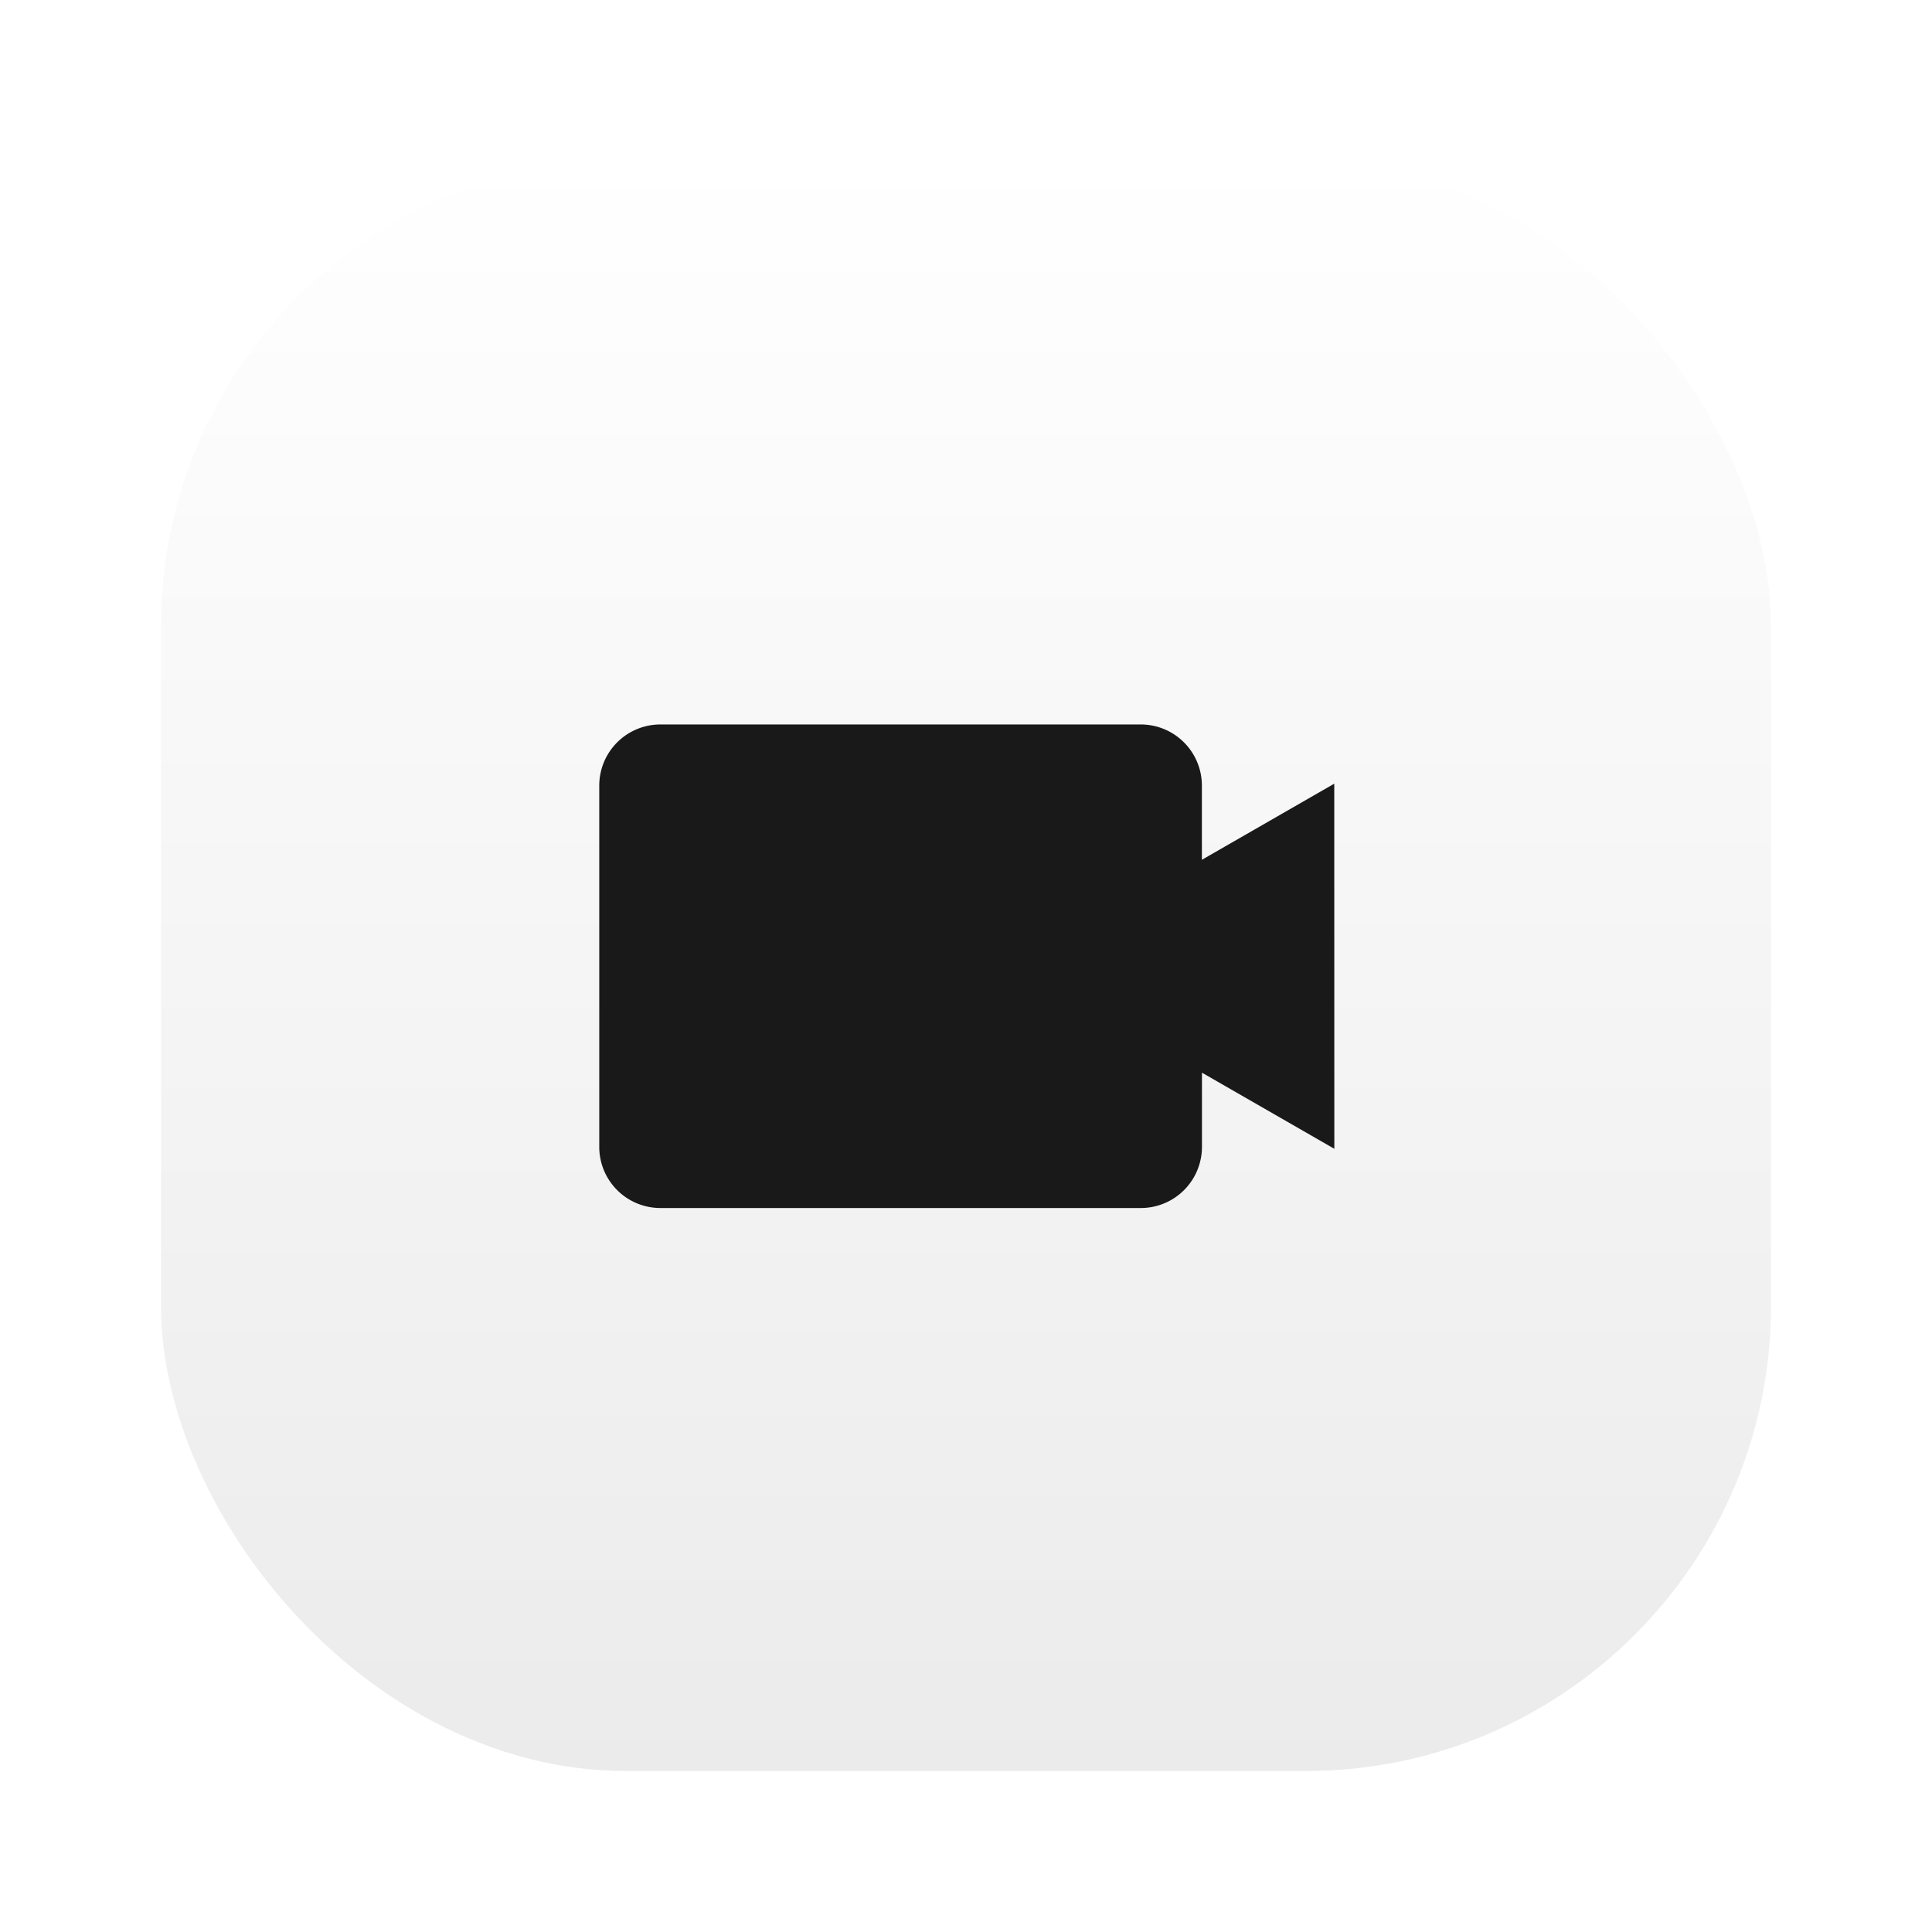 <svg xmlns="http://www.w3.org/2000/svg" xmlns:xlink="http://www.w3.org/1999/xlink" width="108" height="108" viewBox="0 0 108 108">
  <defs>
    <linearGradient id="linear-gradient" x1="0.5" x2="0.5" y2="1" gradientUnits="objectBoundingBox">
      <stop offset="0" stop-color="#fff"/>
      <stop offset="1" stop-color="#ebebeb"/>
    </linearGradient>
    <filter id="Rectangle_23878" x="0" y="0" width="108" height="108" filterUnits="userSpaceOnUse">
      <feOffset dy="3" input="SourceAlpha"/>
      <feGaussianBlur stdDeviation="3" result="blur"/>
      <feFlood flood-opacity="0.2"/>
      <feComposite operator="in" in2="blur"/>
      <feComposite in="SourceGraphic"/>
    </filter>
    <filter id="Path_446" x="24.5" y="31.5" width="59.087" height="45.031" filterUnits="userSpaceOnUse">
      <feOffset dy="3" input="SourceAlpha"/>
      <feGaussianBlur stdDeviation="3" result="blur-2"/>
      <feFlood flood-opacity="0.302"/>
      <feComposite operator="in" in2="blur-2"/>
      <feComposite in="SourceGraphic"/>
    </filter>
  </defs>
  <g id="Group_18585" data-name="Group 18585" transform="translate(-708 -1081)">
    <g transform="matrix(1, 0, 0, 1, 708, 1081)" filter="url(#Rectangle_23878)">
      <rect id="Rectangle_23878-2" data-name="Rectangle 23878" width="90" height="90" rx="26" transform="translate(9 6)" fill="url(#linear-gradient)"/>
    </g>
    <g transform="matrix(1, 0, 0, 1, 708, 1081)" filter="url(#Path_446)">
      <path id="Path_446-2" data-name="Path 446" d="M258.126,1045.218l-7.4,4.255v-4.153a3.418,3.418,0,0,0-3.424-3.412H220.462a3.418,3.418,0,0,0-3.423,3.412v20.208a3.417,3.417,0,0,0,3.423,3.411h26.844a3.418,3.418,0,0,0,3.424-3.411v-4.155l7.4,4.255Z" transform="translate(-183.54 -1004.41)" fill="#191919"/>
    </g>
  </g>
</svg>
